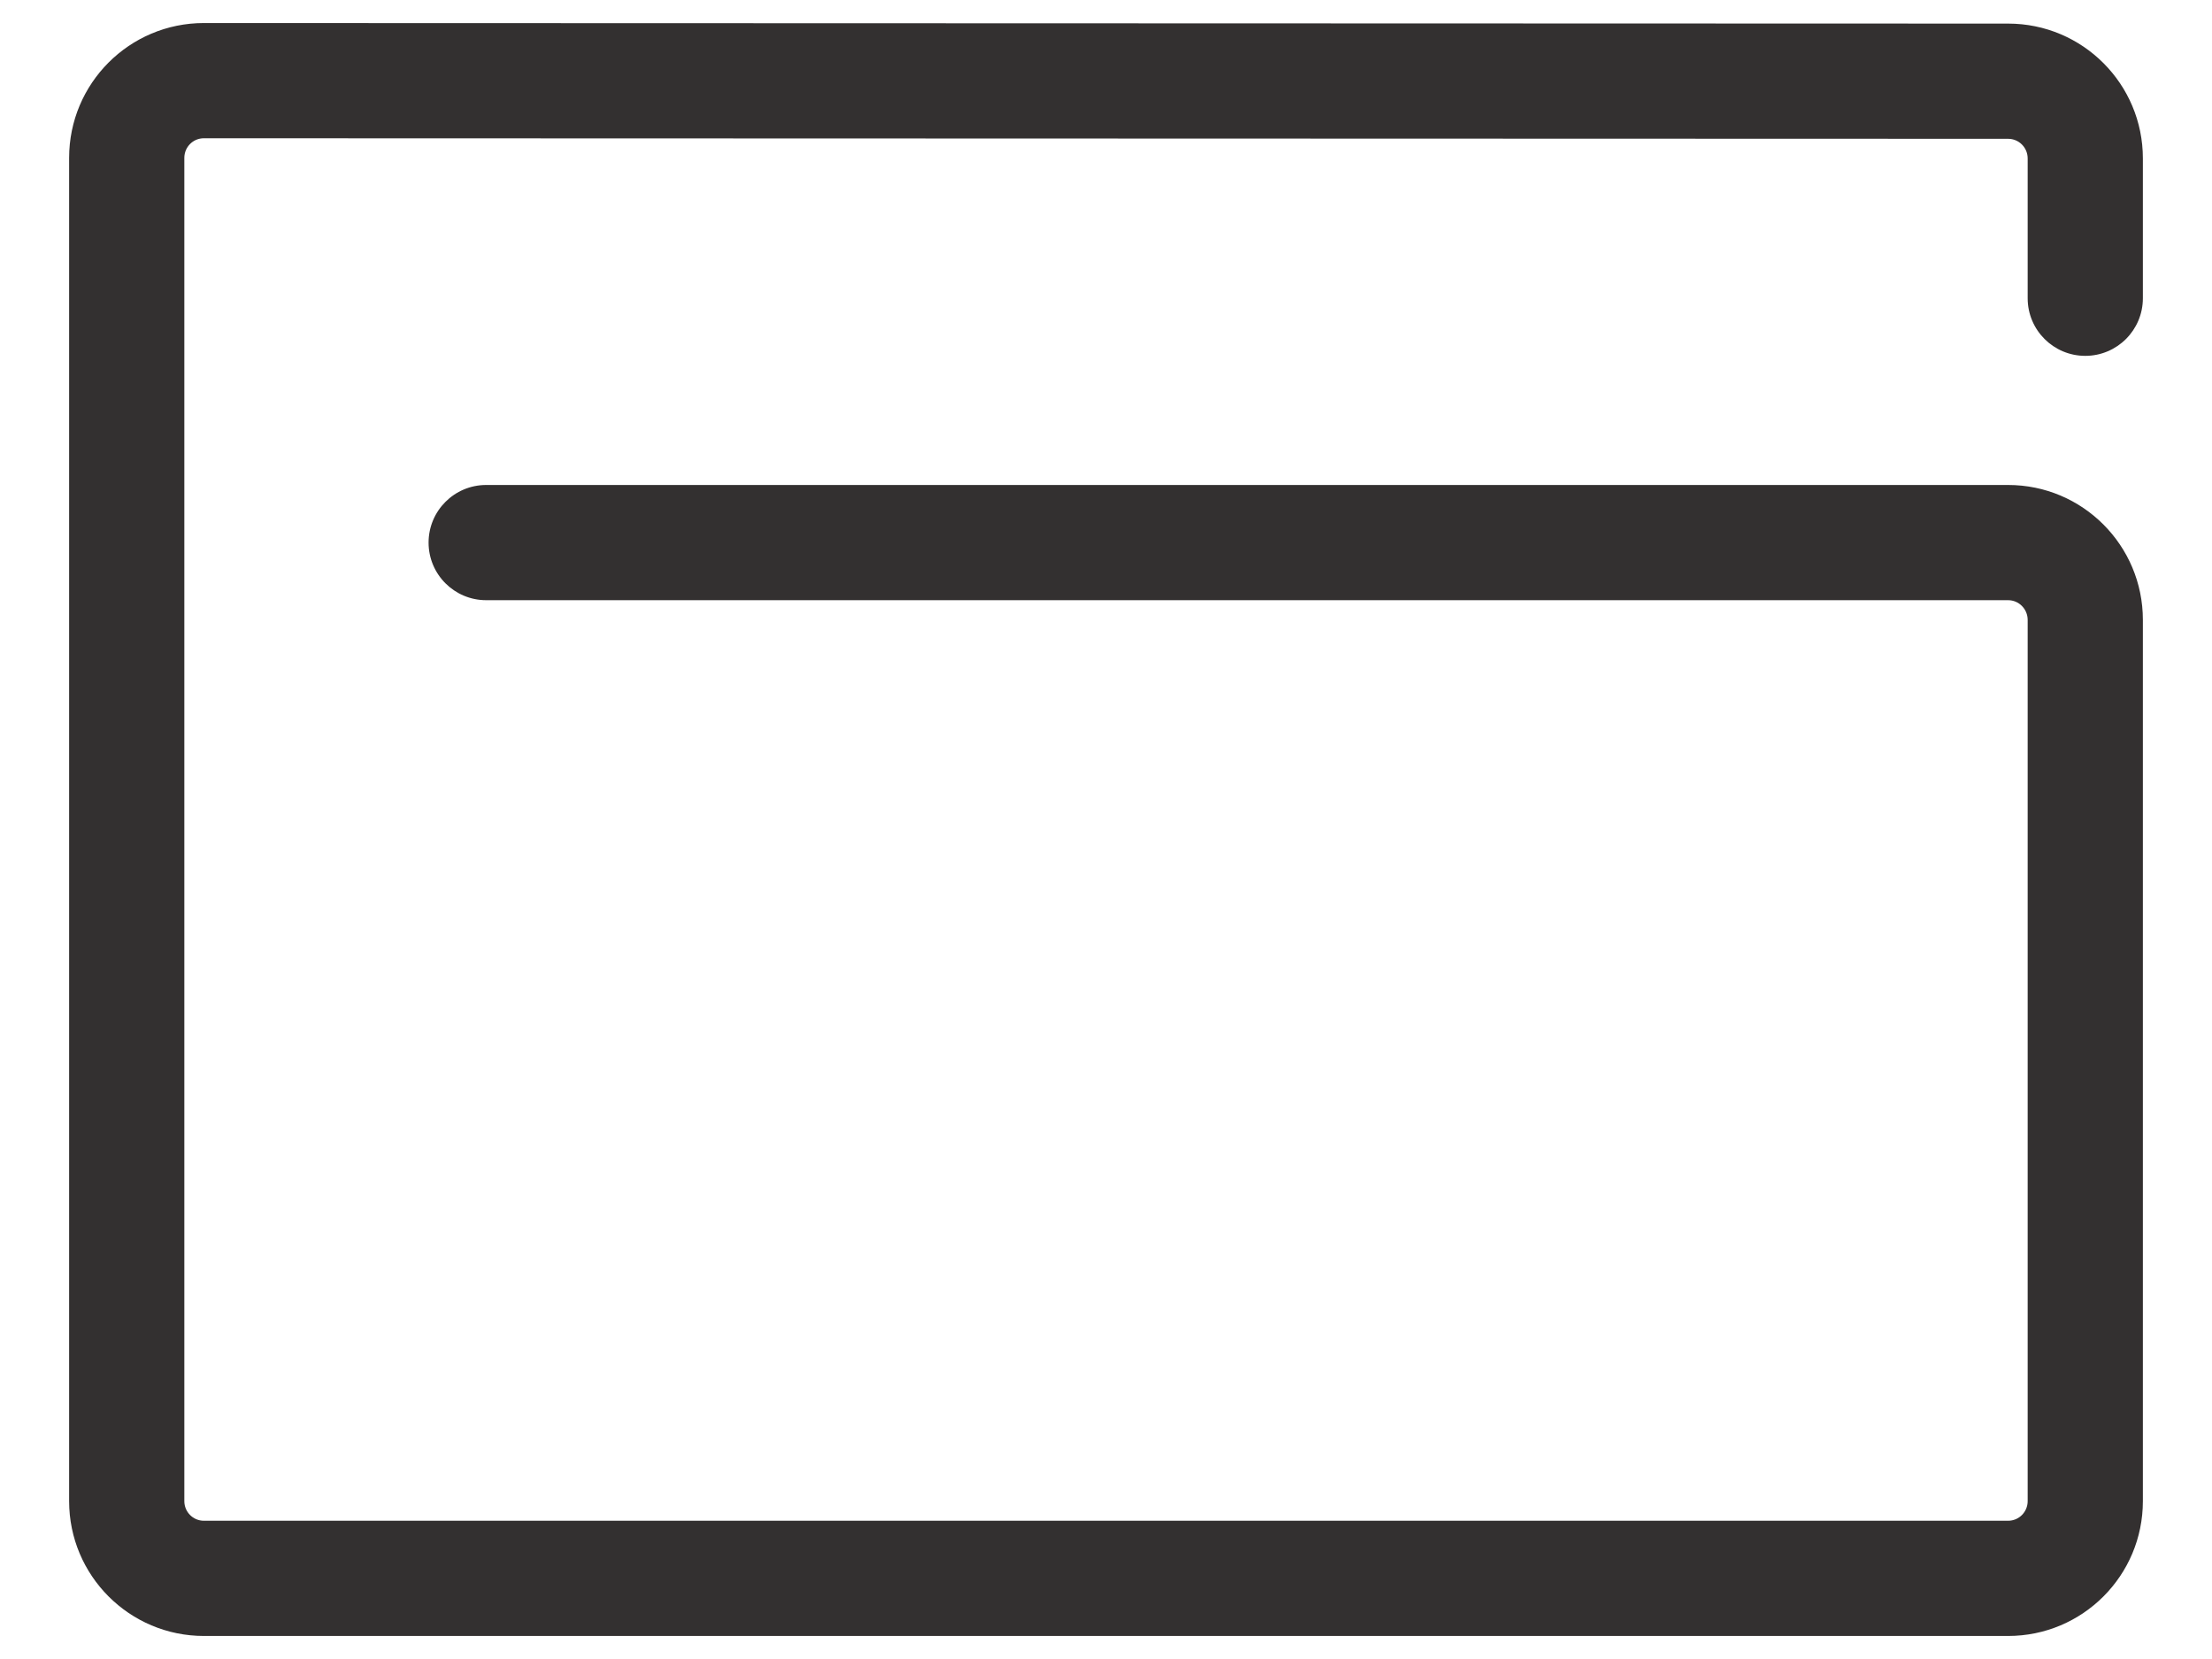 <svg width="24px" height="18px" viewBox="0 0 24 18" xmlns="http://www.w3.org/2000/svg"><g stroke="none" stroke-width="1" fill="none" fill-rule="evenodd"><g transform="translate(-3, -6)" fill="#333030" fill-rule="nonzero"><path d="M8.275,12.512 C7.93,12.512 7.65,12.232 7.65,11.887 C7.65,11.542 7.93,11.262 8.275,11.262 L24.788,11.262 C25.596,11.262 26.25,11.918 26.25,12.726 L26.25,22.287 C26.25,23.095 25.596,23.75 24.788,23.75 L5.212,23.75 C4.405,23.75 3.75,23.095 3.75,22.287 L3.75,7.713 C3.75,6.905 4.404,6.25 5.212,6.25 L24.788,6.256 C25.596,6.256 26.25,6.911 26.25,7.719 L26.25,9.236 C26.25,9.581 25.97,9.861 25.625,9.861 C25.28,9.861 25,9.581 25,9.236 L25,7.719 C25,7.601 24.905,7.506 24.788,7.506 L5.212,7.5 C5.095,7.5 5,7.595 5,7.713 L5,22.287 C5,22.405 5.095,22.5 5.212,22.5 L24.788,22.5 C24.905,22.5 25,22.405 25,22.287 L25,12.726 C25,12.608 24.905,12.512 24.788,12.512 L8.275,12.512 Z" id="Stroke-1"/></g></g><script xmlns=""/></svg>